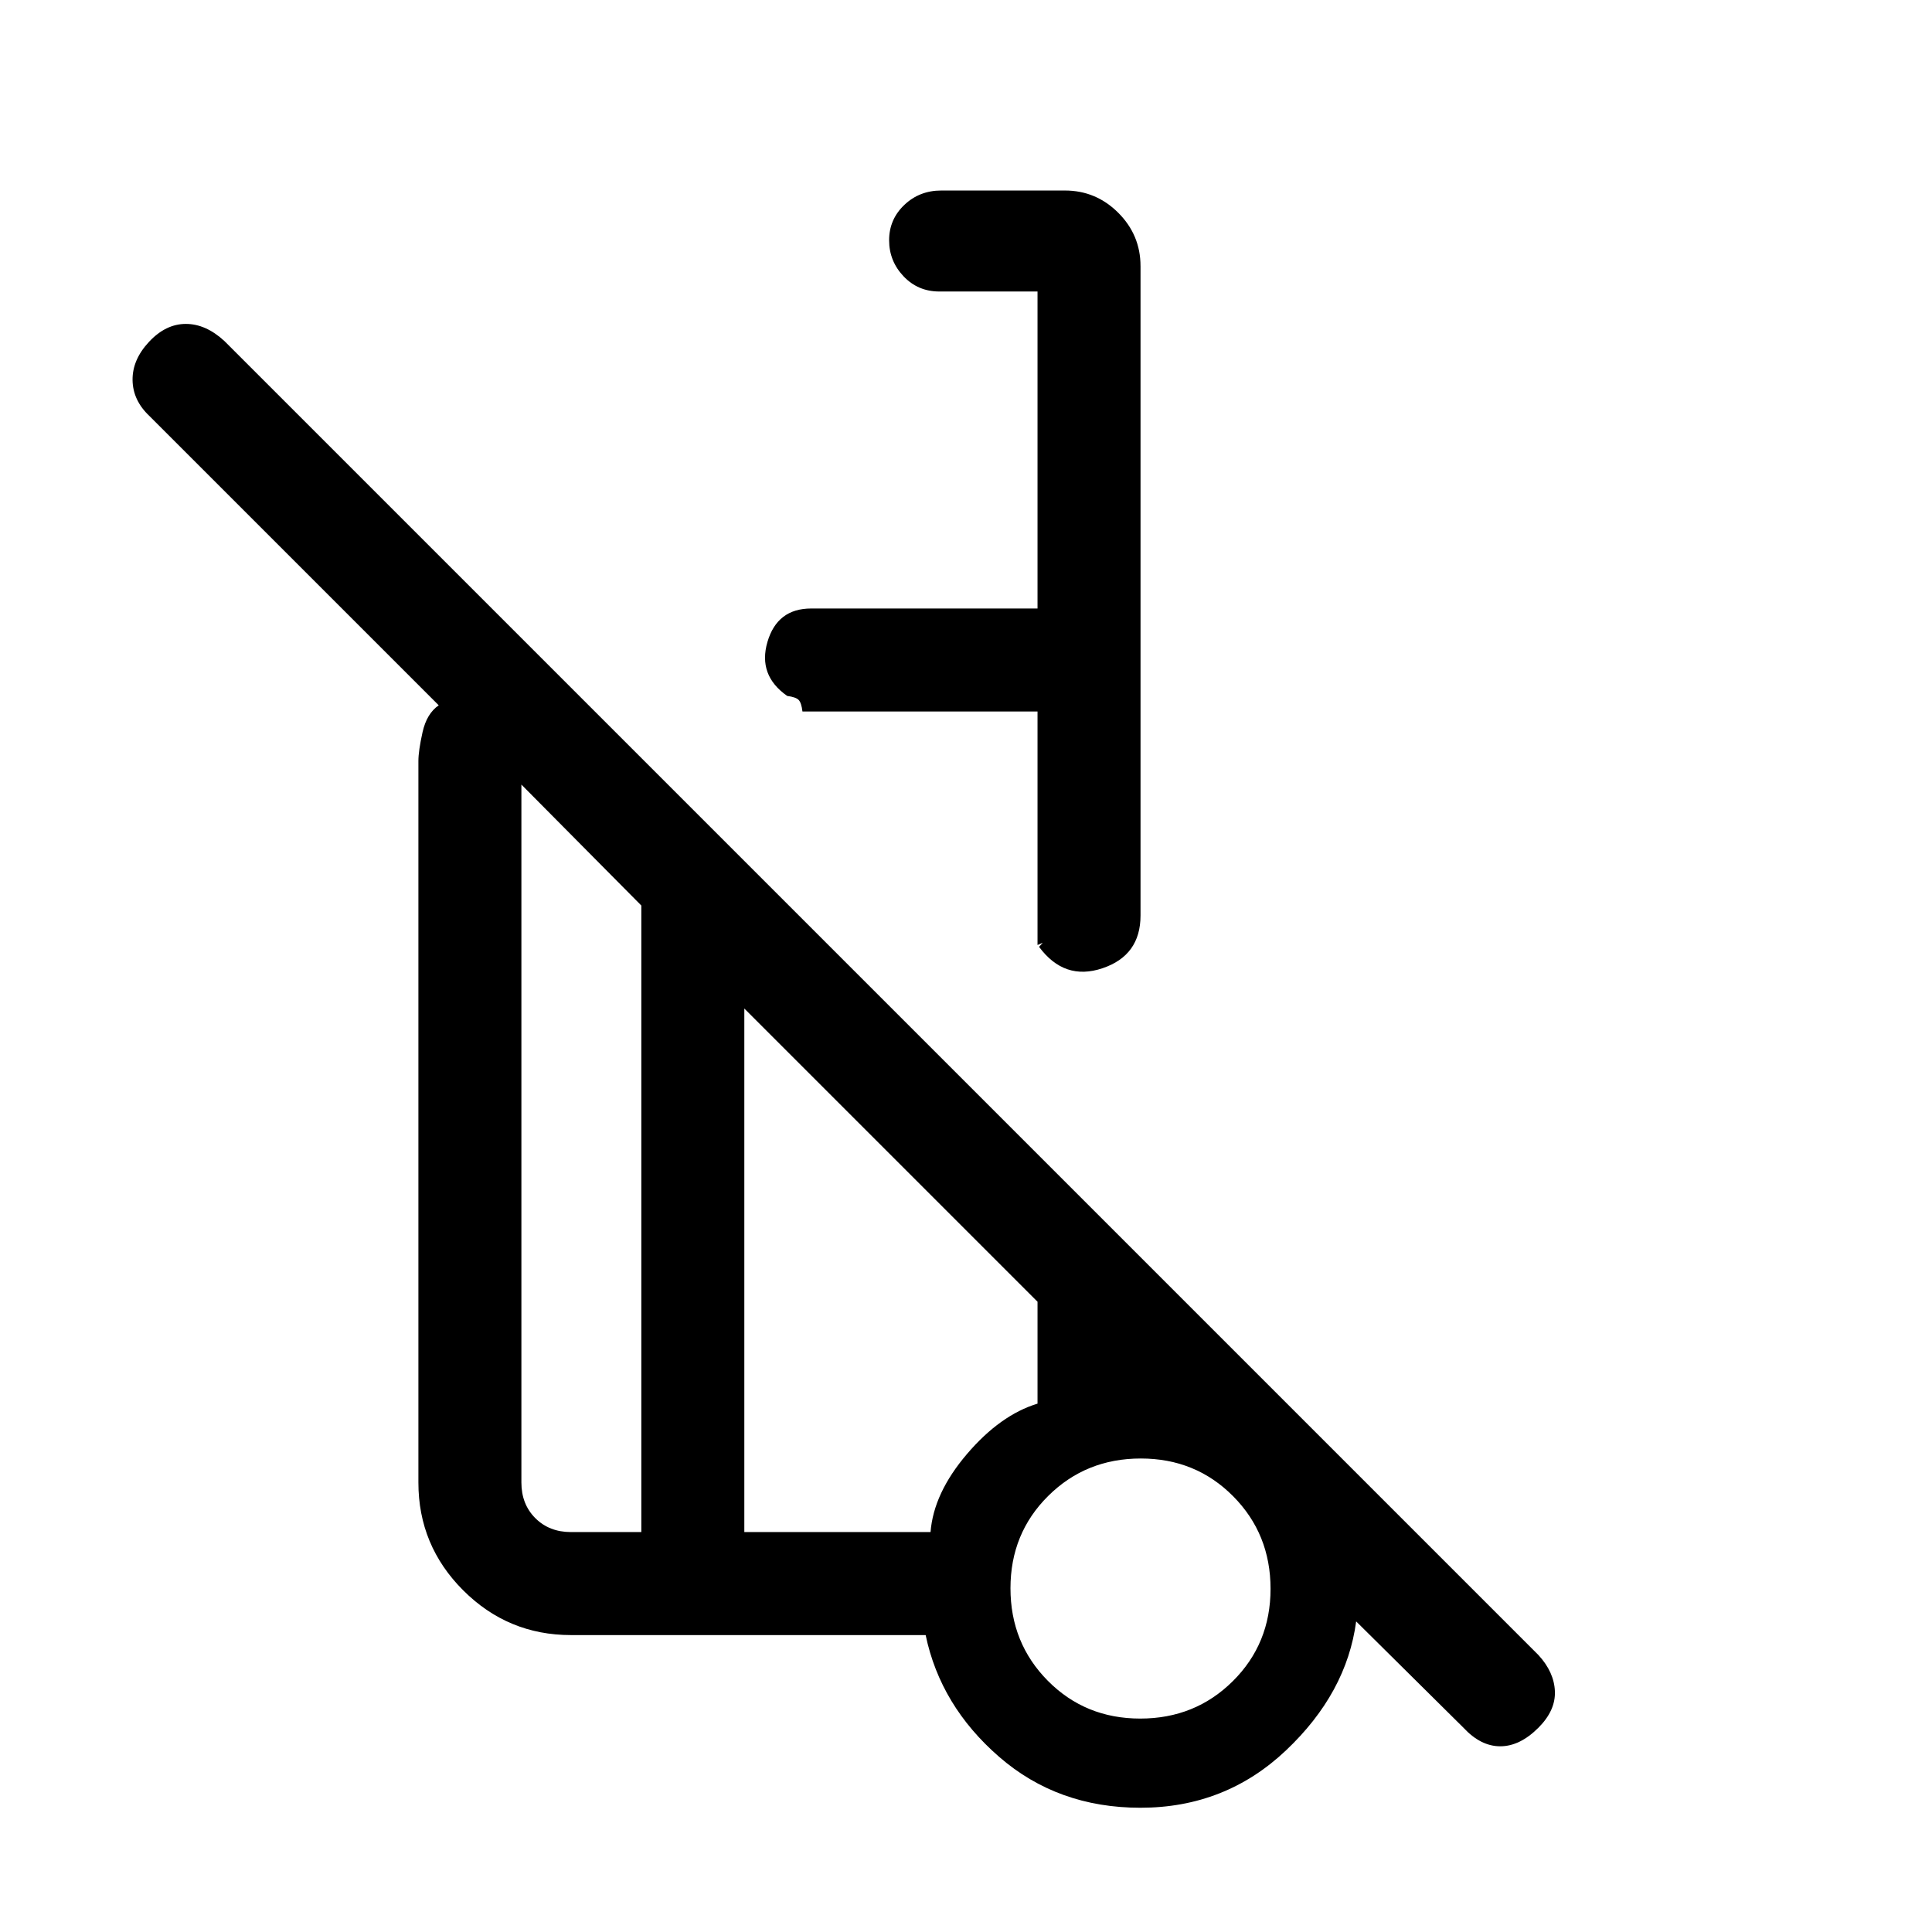 <svg xmlns="http://www.w3.org/2000/svg" height="40" viewBox="0 -960 960 960" width="40"><path d="M566.72-827.77v322.67q0 19.86-18.91 26.22-18.91 6.37-31.5-10.63 1.74-2 1.82-2.03.08-.04-2.59 1.1v-116.02h-116.8q-.52-4.33-1.89-5.74-1.36-1.41-5.7-2-14.66-10.26-9.8-26.85 4.87-16.59 21.73-16.59h112.46v-157.51h-48.82q-10.59 0-17.76-7.57-7.16-7.56-7.16-17.9t7.53-17.53q7.53-7.18 18.39-7.18h61.43q15.44 0 26.51 11.06 11.06 11.06 11.06 26.5Zm160.46 726.26-53.31-52.82q-4.74 35.59-34.87 64.09-30.13 28.5-72.33 28.5-41.11 0-70.23-25.32-29.13-25.32-36.49-60.48H283.69q-31.3 0-53.55-22.25-22.24-22.24-22.24-53.54v-358.52q0-5.05 2.06-14.32 2.07-9.27 8.04-13.37L74.31-753.23q-8.31-7.8-8.44-17.91-.13-10.12 8.18-19.01 8.31-8.9 18.3-8.9 9.98 0 19.21 8.56l652.88 652.87q7.79 8.47 8.18 18 .38 9.54-8.18 18.11-9.23 9.23-18.97 9.23-9.73 0-18.29-9.23Zm-408.51-97.21v-311.33l-59.59-60.1v346.82q0 10.77 6.92 17.69 6.92 6.92 17.69 6.92h34.98Zm247.91 92.67q27.27 0 46.01-18.6t18.74-45.87q0-27.27-18.6-46.02-18.6-18.74-45.87-18.74-27.27 0-46.01 18.6-18.75 18.6-18.75 45.87 0 27.27 18.6 46.02 18.6 18.74 45.88 18.74Zm-196.73-92.67h92.53q1.52-19.36 18.09-38.77 16.57-19.42 35.07-25.05v-50.64L369.85-458.87v260.15Zm198.56 26.36Zm-169.67-434.1Zm-54.15 277.67Zm-25.92 130.07V-510.05v311.33Zm51.18 0v-260.15 260.15Zm196.87 28.05Z"/></svg>